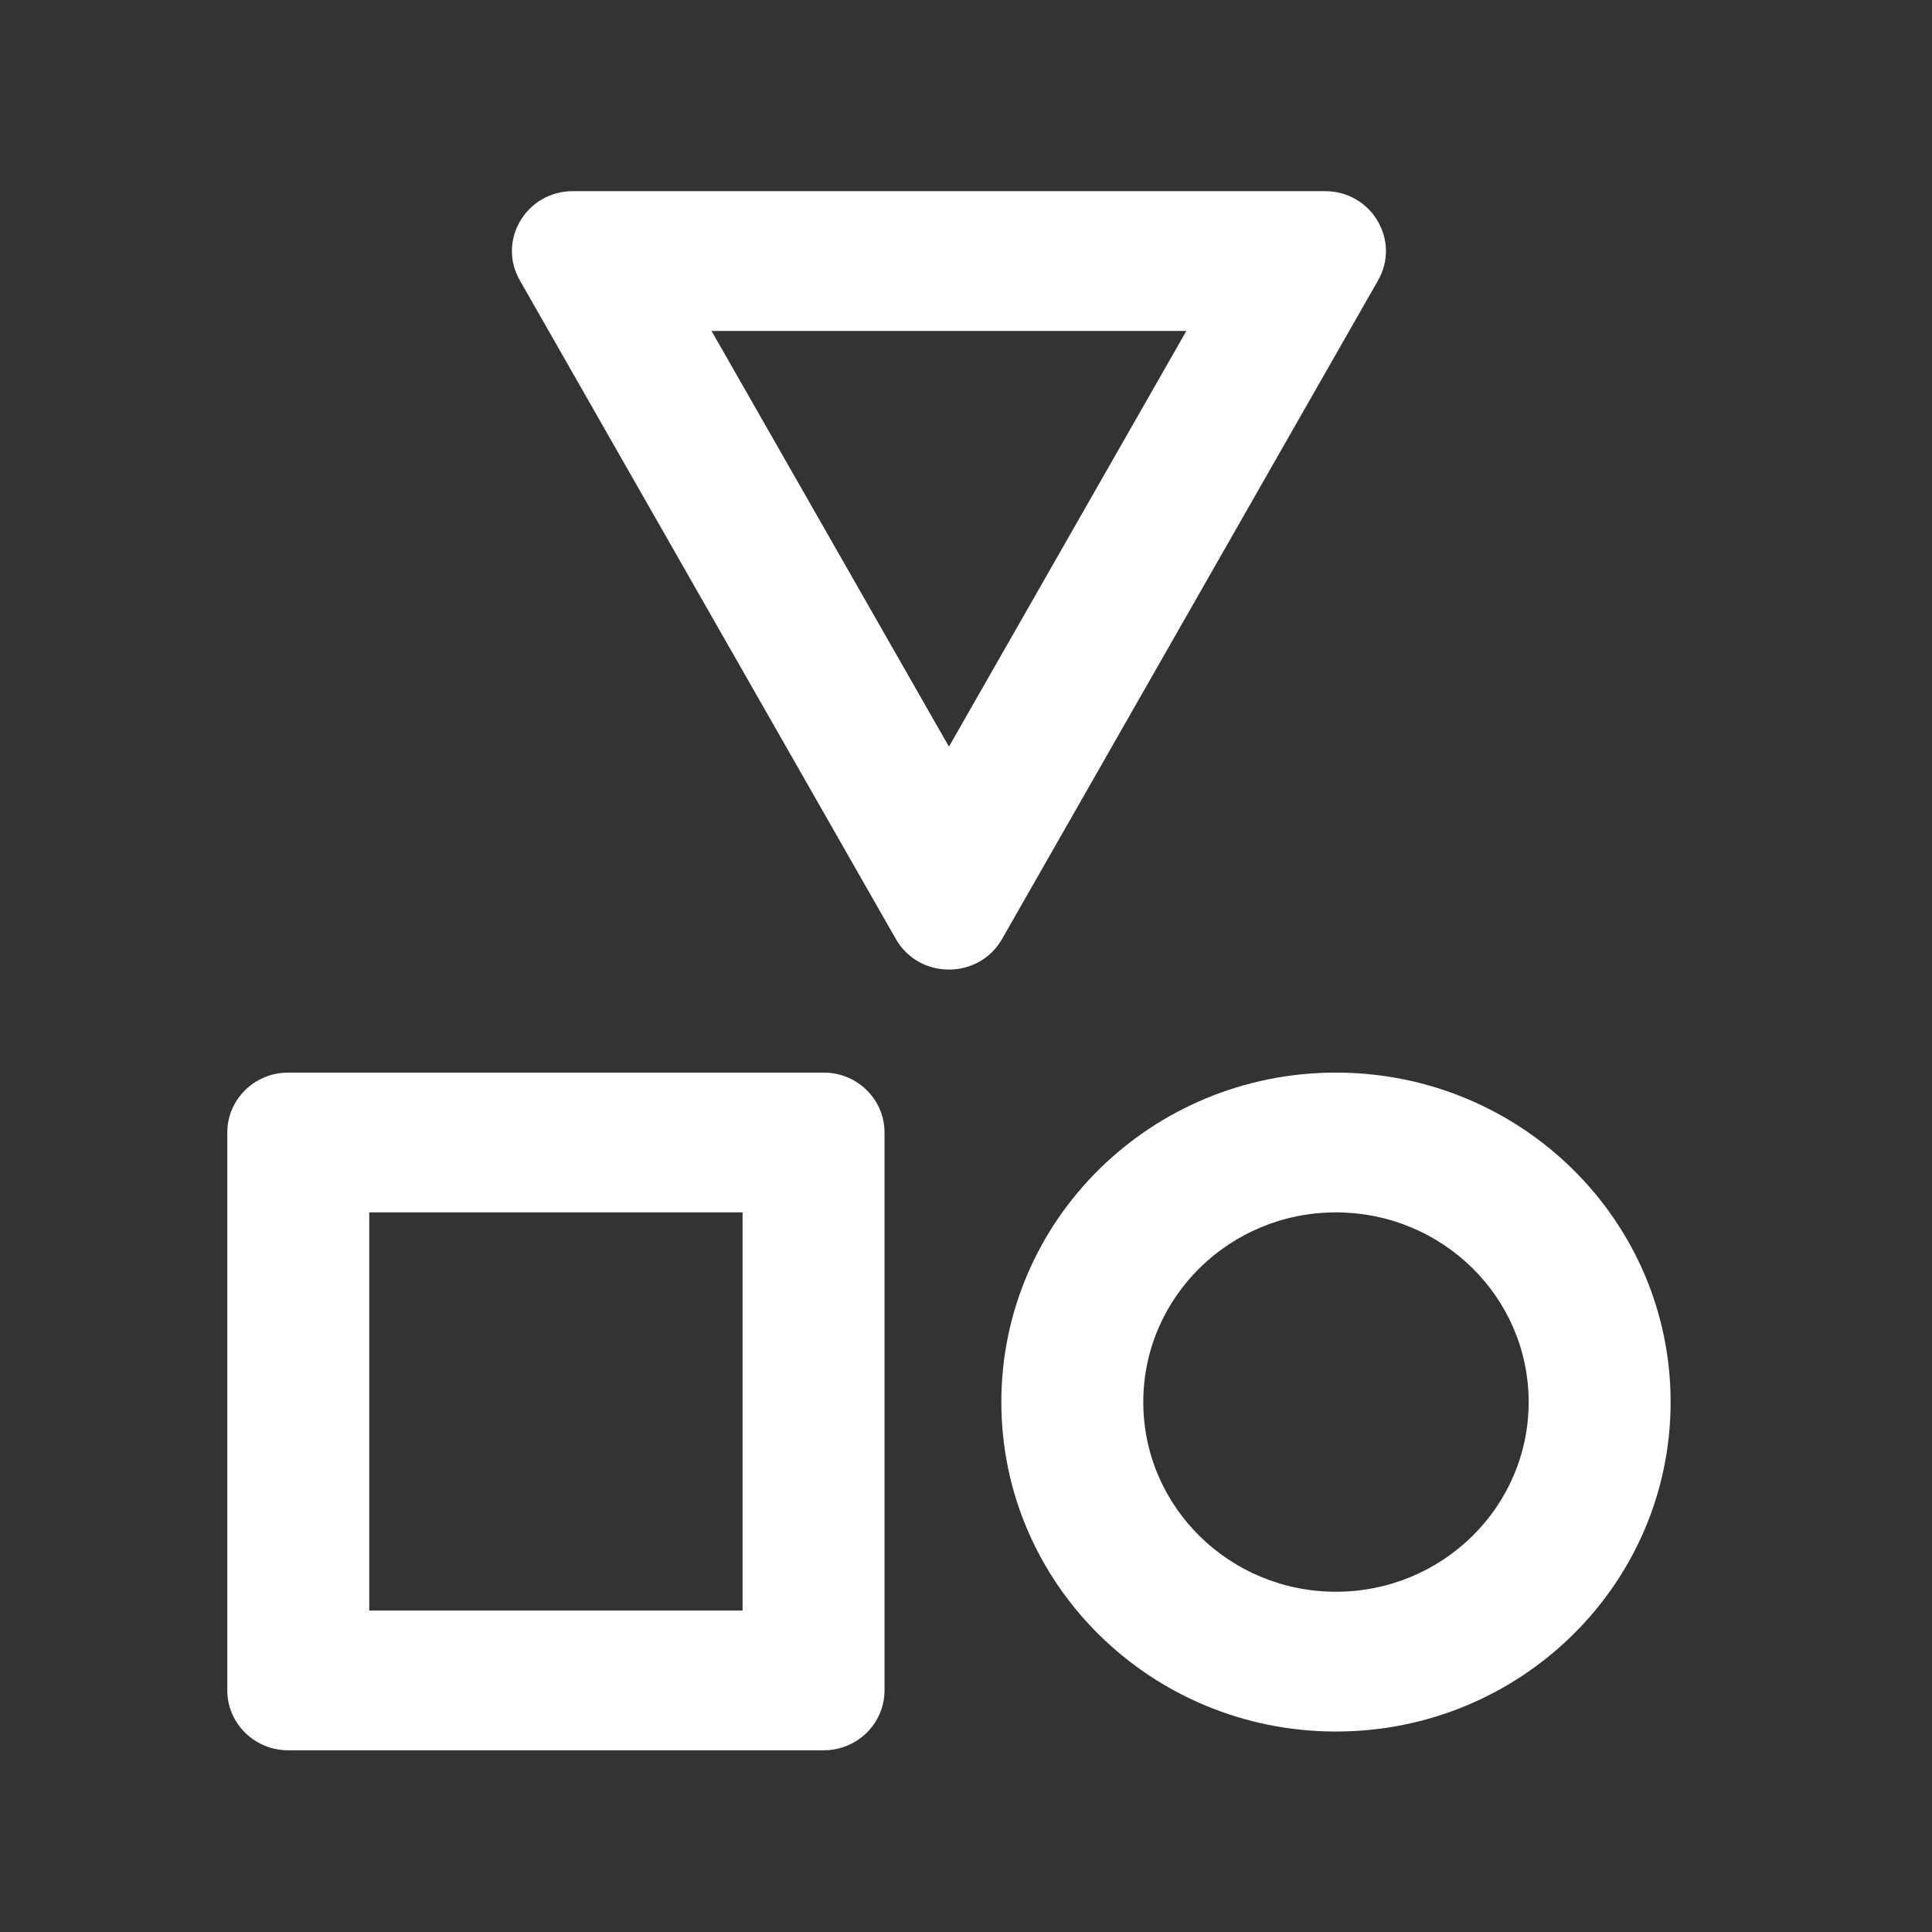 <svg width="17" height="17" viewBox="0 0 17 17" fill="none" xmlns="http://www.w3.org/2000/svg">
<rect x="0" y="0" width="17" height="17" fill="#333333" stroke="none"/>
<path fill-rule="evenodd" clip-rule="evenodd" d="M8.35 6.57L6.261 2.912H10.439L8.35 6.57ZM8.817 8.263C8.612 8.621 8.088 8.621 7.883 8.263L4.574 2.467C4.373 2.116 4.631 1.682 5.041 1.682H11.659C12.069 1.682 12.326 2.116 12.126 2.467L8.817 8.263Z" fill="white"/>
<path fill-rule="evenodd" clip-rule="evenodd" d="M3.249 10.668V14.171H6.534V10.668H3.249ZM2.535 9.438C2.24 9.438 2 9.674 2 9.965V14.873C2 15.165 2.24 15.401 2.535 15.401H7.248C7.544 15.401 7.783 15.165 7.783 14.873V9.965C7.783 9.674 7.544 9.438 7.248 9.438H2.535Z" fill="white"/>
<path fill-rule="evenodd" clip-rule="evenodd" d="M11.755 14.006C12.692 14.006 13.451 13.259 13.451 12.337C13.451 11.415 12.692 10.668 11.755 10.668C10.819 10.668 10.06 11.415 10.06 12.337C10.06 13.259 10.819 14.006 11.755 14.006ZM11.755 15.236C13.382 15.236 14.7 13.938 14.7 12.337C14.7 10.736 13.382 9.438 11.755 9.438C10.129 9.438 8.811 10.736 8.811 12.337C8.811 13.938 10.129 15.236 11.755 15.236Z" fill="white"/>
</svg>
